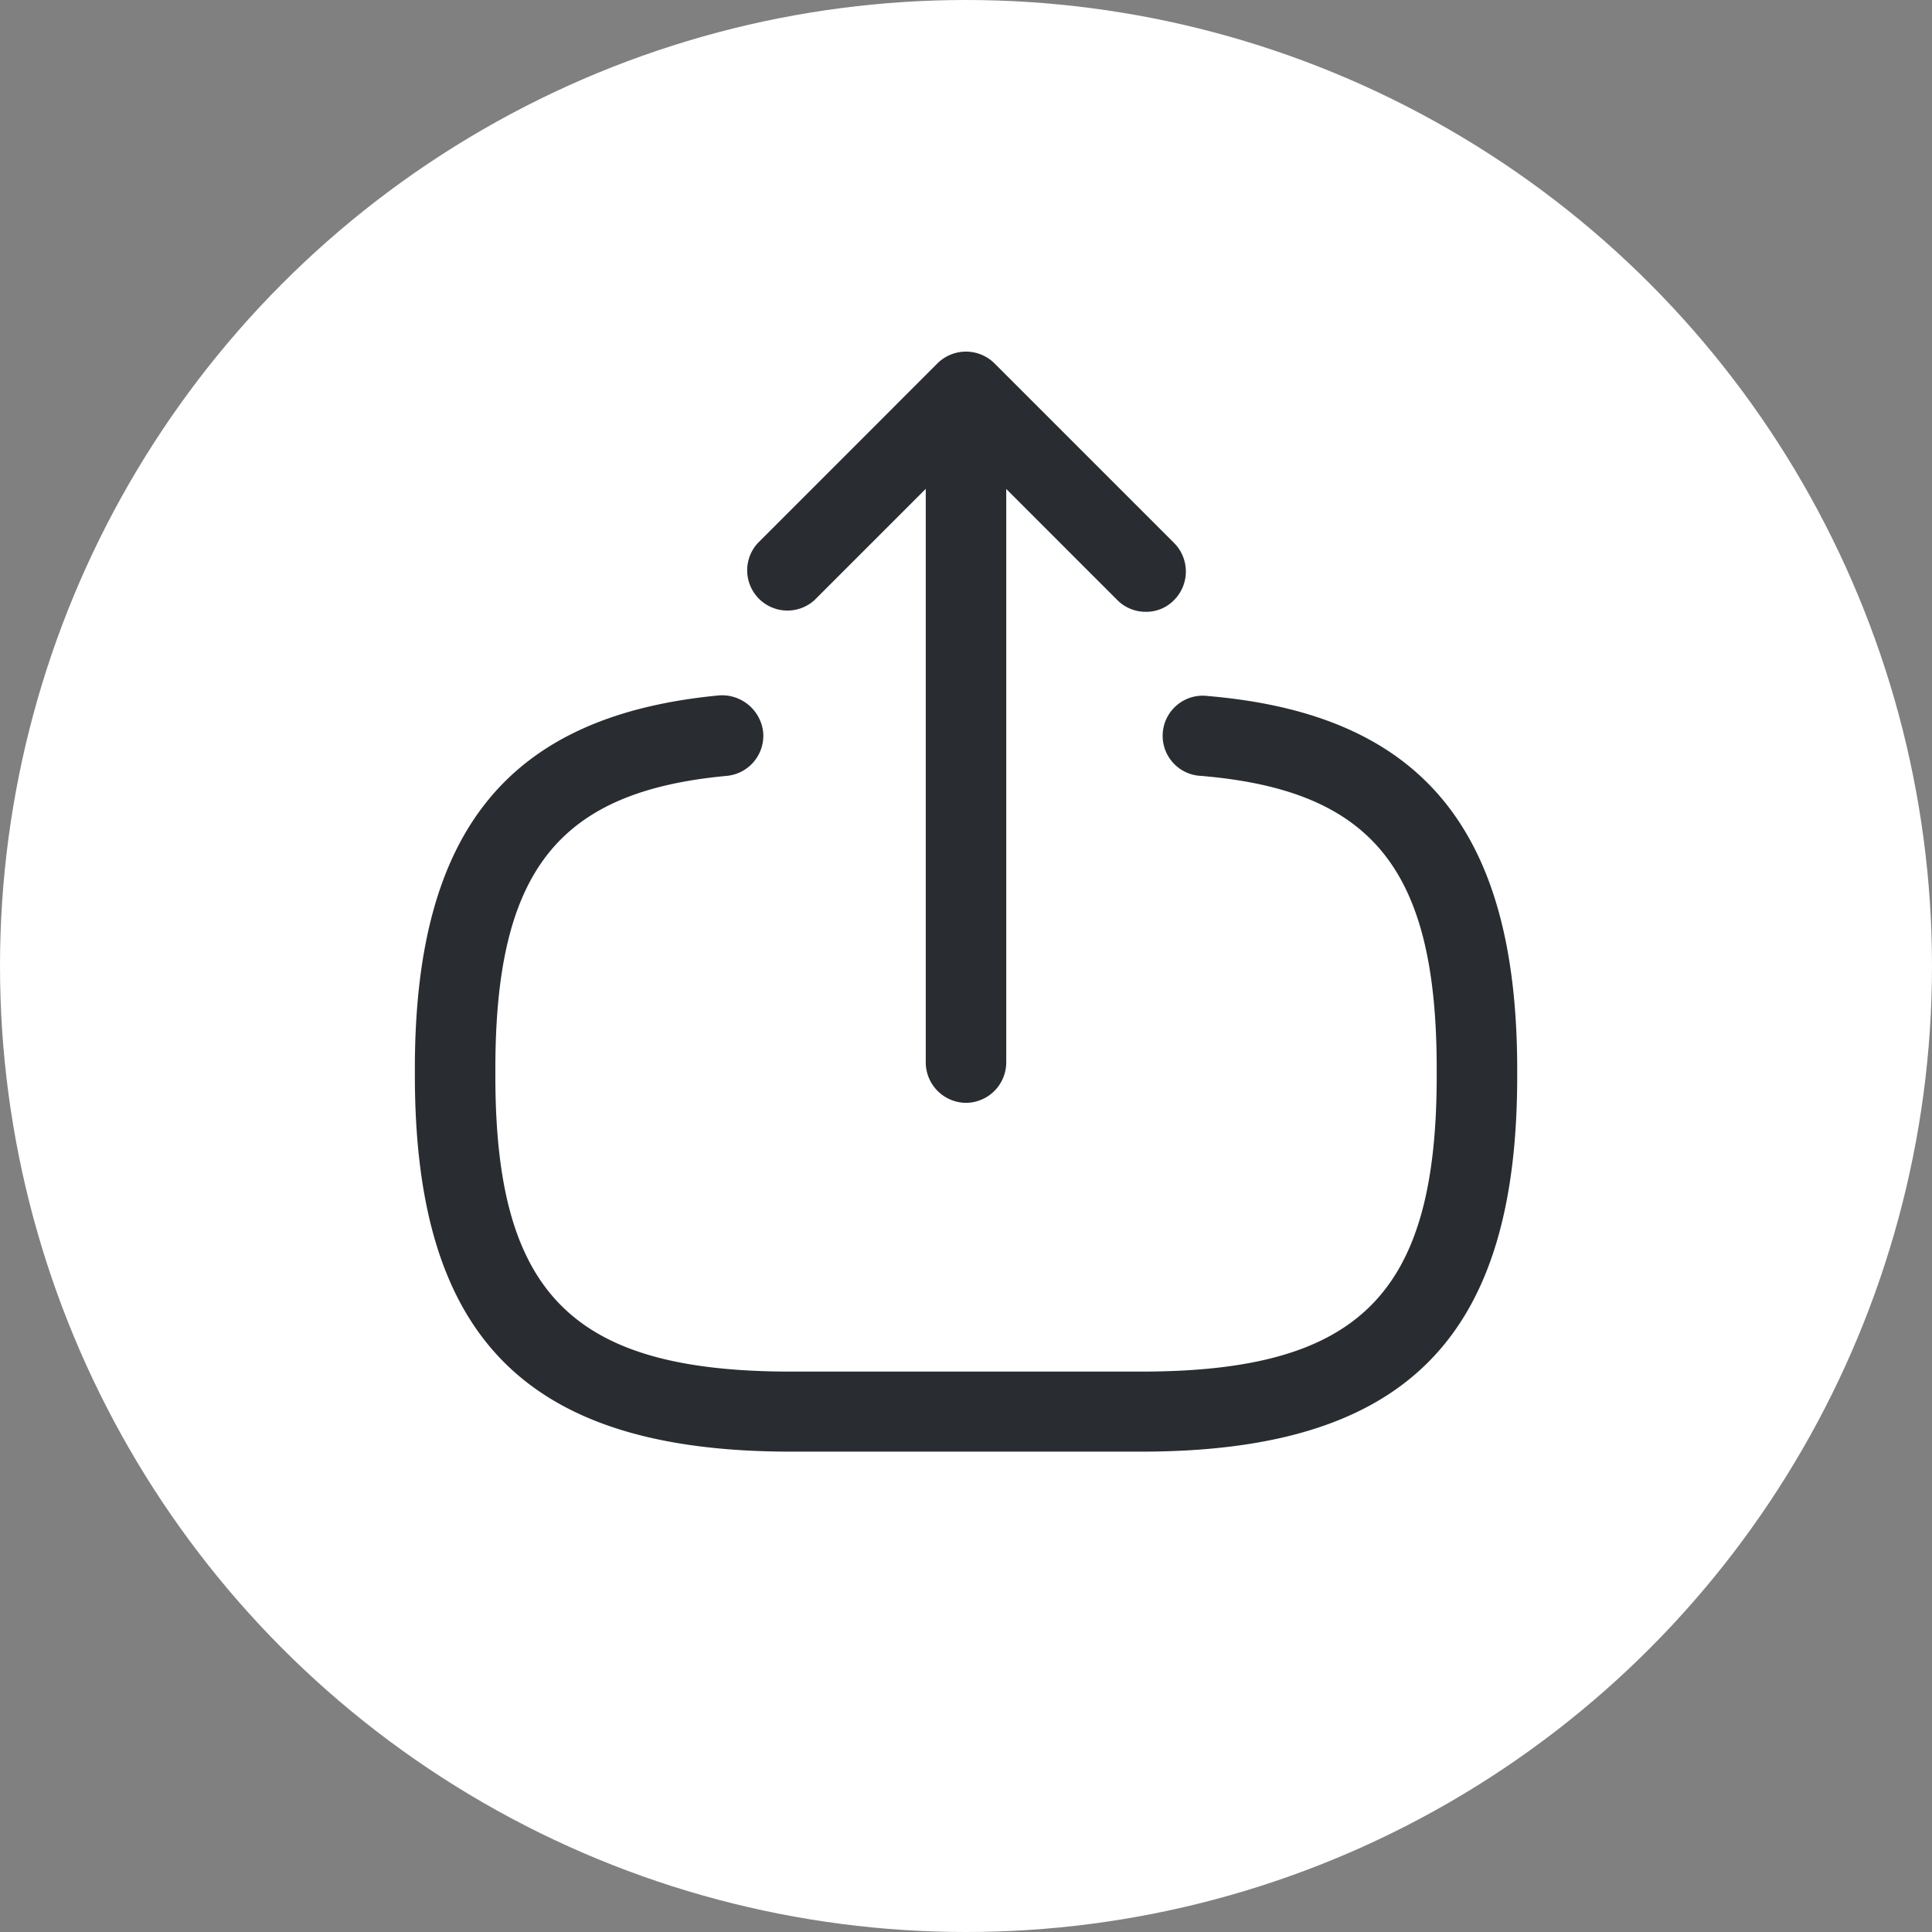 <svg xmlns="http://www.w3.org/2000/svg" width="30" height="30" viewBox="0 0 30 30">
  <rect x="0" y="0" width="30" height="30" fill="#808080" stroke="none"/>
  <g id="Group_4154" data-name="Group 4154" transform="translate(-57 -41)">
    <circle id="Ellipse_222" data-name="Ellipse 222" cx="15" cy="15" r="15" transform="translate(57 41)" fill="#fff"/>
    <g id="vuesax_outline_export" data-name="vuesax/outline/export" transform="translate(-494 -399)">
      <g id="export" transform="translate(556 444)">
        <path id="Vector" d="M11.275,11.743H5.842C1.75,11.743,0,9.993,0,5.9V5.793C0,2.093,1.458.31,4.725,0a.643.643,0,0,1,.683.567.626.626,0,0,1-.567.683C2.225,1.493,1.25,2.727,1.25,5.8V5.91C1.25,9.3,2.45,10.5,5.842,10.5h5.433c3.392,0,4.592-1.2,4.592-4.592V5.8c0-3.092-.992-4.325-3.658-4.55A.623.623,0,1,1,12.317.01c3.317.283,4.8,2.075,4.8,5.8v.108C17.117,9.993,15.367,11.743,11.275,11.743Z" transform="translate(1.442 6.798)" fill="#292d32"/>
        <path id="Vector-2" data-name="Vector" d="M.625,10.733A.63.63,0,0,1,0,10.108V.625A.63.63,0,0,1,.625,0,.63.63,0,0,1,1.25.625v9.483A.63.63,0,0,1,.625,10.733Z" transform="translate(9.375 2.392)" fill="#292d32"/>
        <path id="Vector-3" data-name="Vector" d="M6.206,4.04a.618.618,0,0,1-.442-.183l-2.35-2.35-2.35,2.35a.625.625,0,0,1-.883-.883L2.973.181a.629.629,0,0,1,.883,0L6.648,2.973a.629.629,0,0,1,0,.883A.6.6,0,0,1,6.206,4.04Z" transform="translate(6.585 1.46)" fill="#292d32"/>
        <path id="Vector-4" data-name="Vector" d="M0,0H20V20H0Z" fill="none" opacity="0"/>
      </g>
    </g>
  </g>
</svg>
